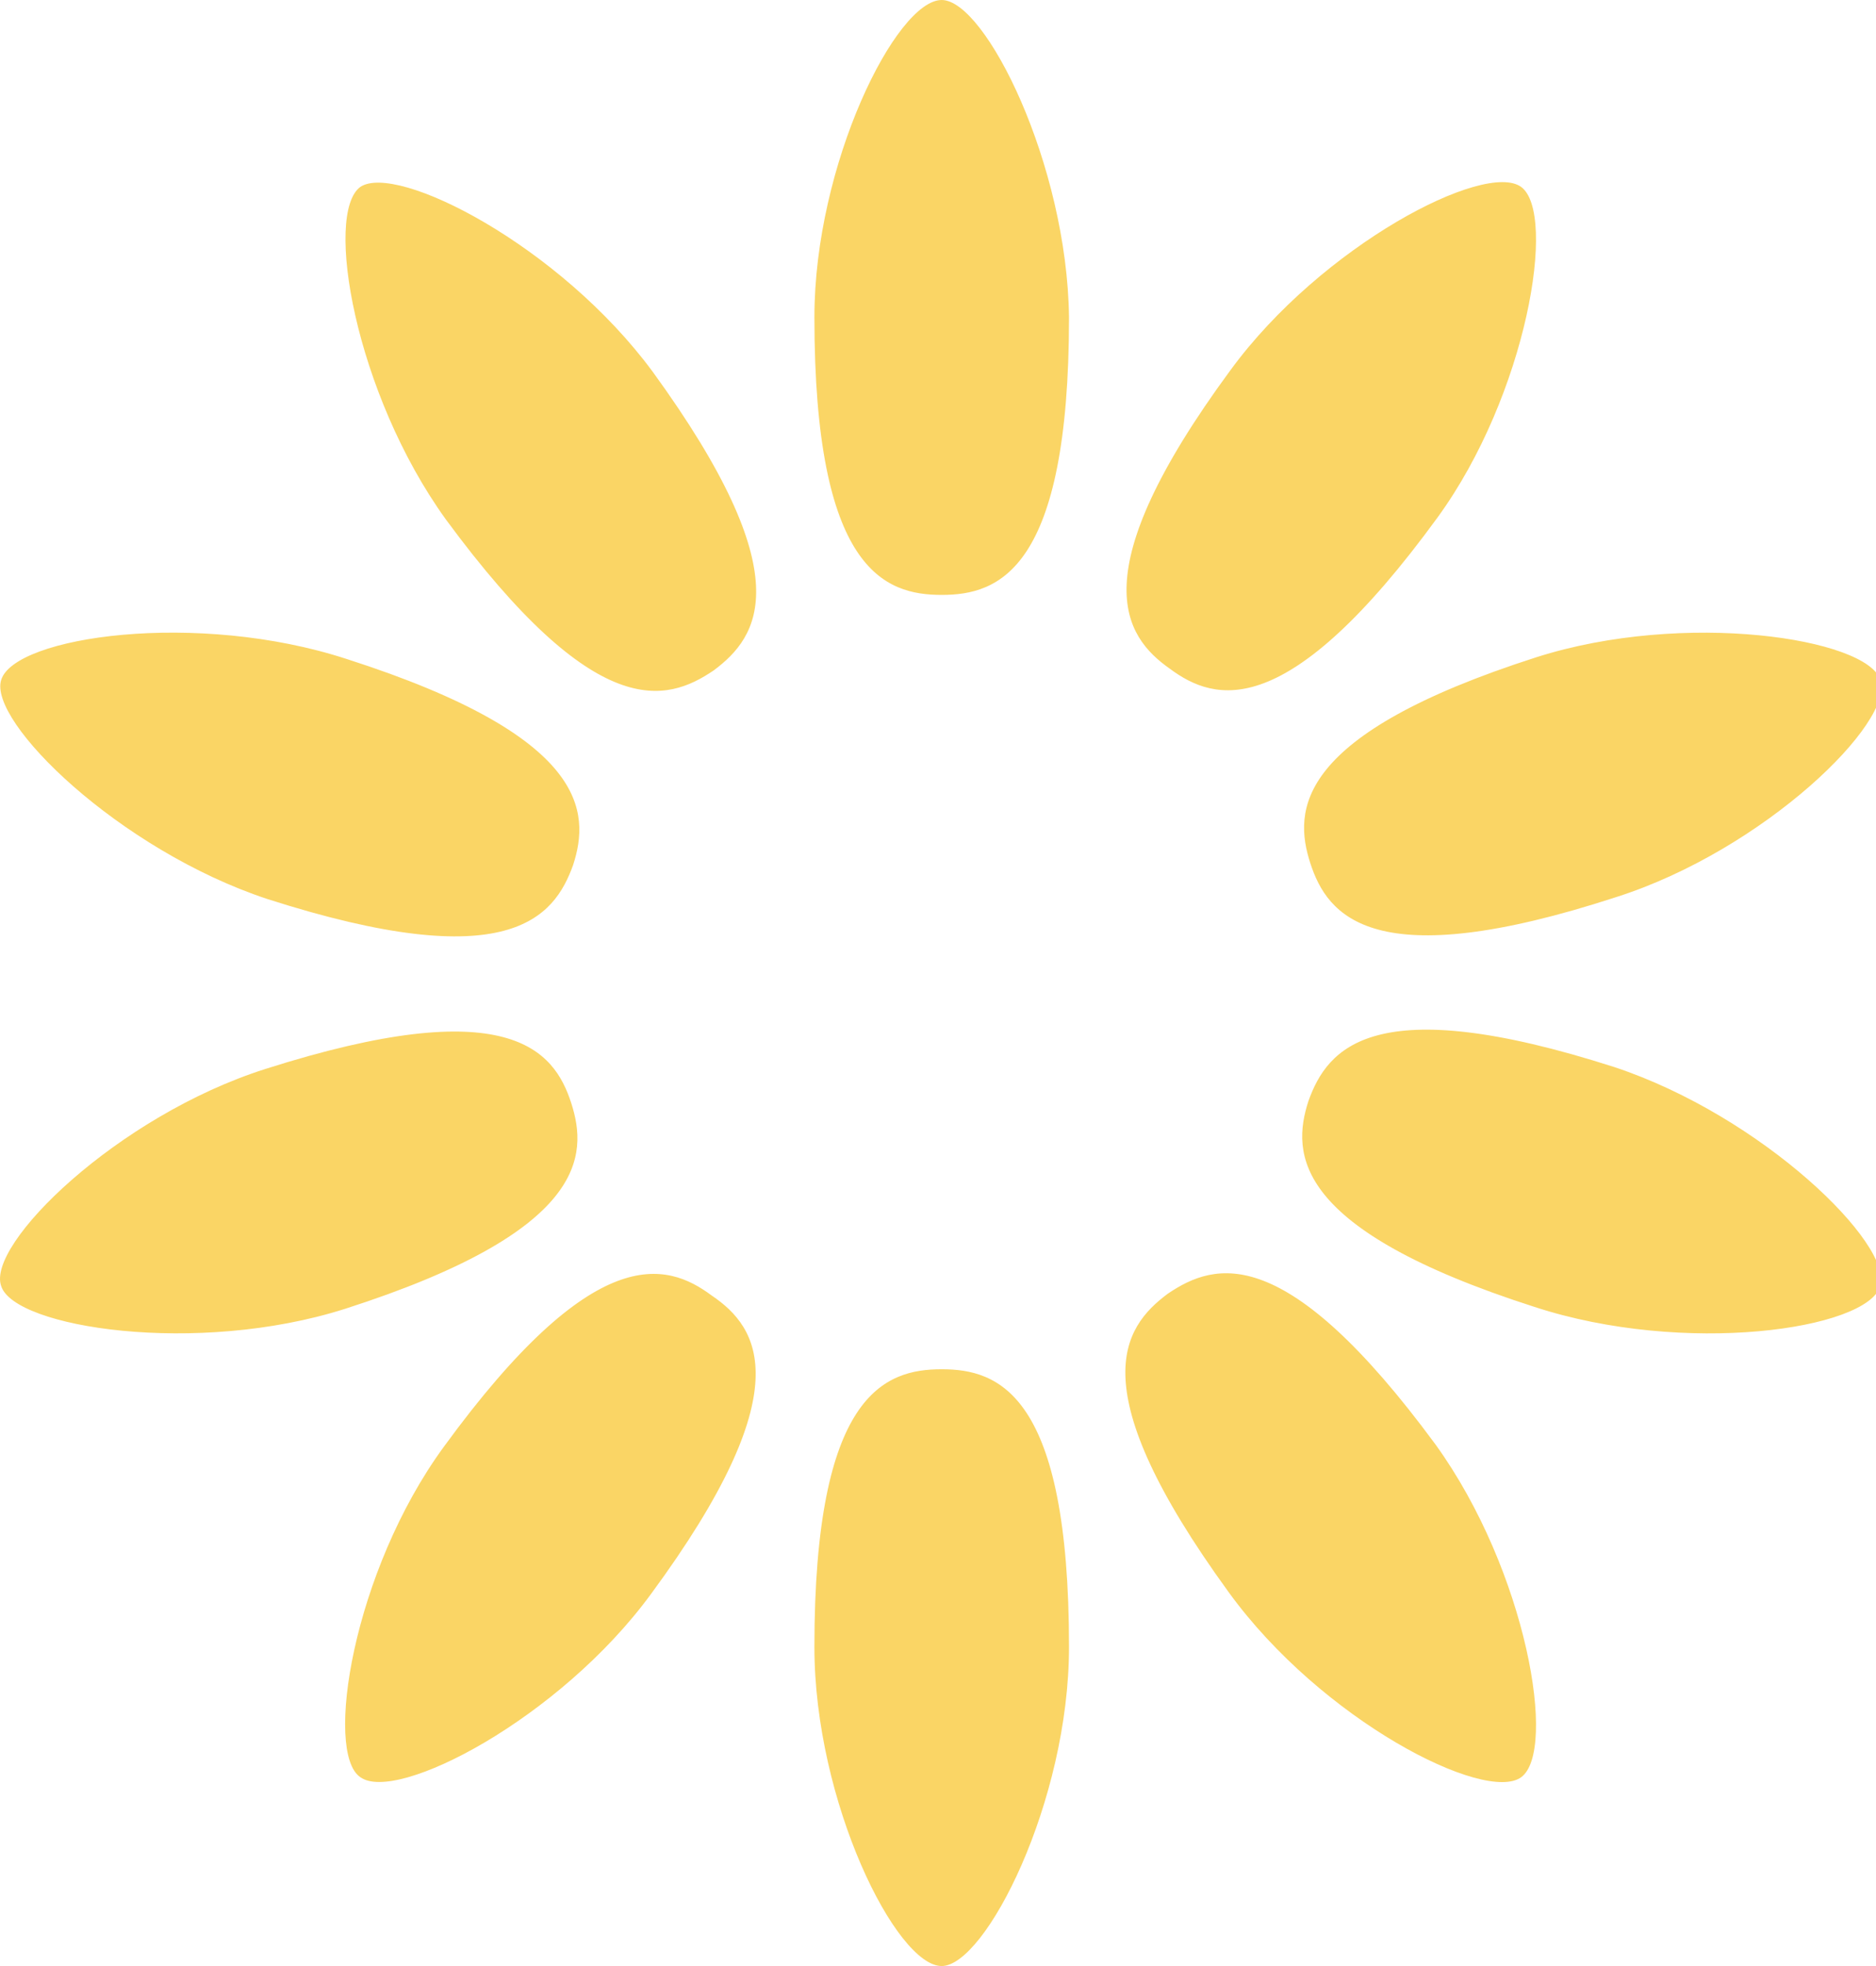 <svg width="42" height="44" xmlns="http://www.w3.org/2000/svg">
  <path fill-rule="evenodd"
    d="M18.233 7.1c0-3.423 1.83-7.1 2.85-7.1.978 0 2.807 3.677 2.85 7.1 0 5.665-1.574 6.214-2.85 6.214s-2.85-.55-2.85-6.213zm5.7 29.757c0 3.466-1.872 7.143-2.85 7.143-1.02 0-2.85-3.677-2.85-7.143 0-5.664 1.574-6.213 2.85-6.213s2.85.549 2.85 6.213zM8.066 4.184c-.808.592-.127 4.608 1.915 7.44 3.36 4.564 4.934 4.1 5.997 3.38 1.021-.76 1.957-2.112-1.36-6.677-2.085-2.832-5.743-4.692-6.552-4.143zm24.077 28.15c2.041 2.832 2.722 6.848 1.914 7.44-.809.591-4.467-1.269-6.551-4.143-3.318-4.565-2.382-5.917-1.361-6.678 1.063-.719 2.637-1.183 5.998 3.381zM.027 15.216c-.298.93 2.637 3.804 5.955 4.903 5.402 1.733 6.423.423 6.849-.76.383-1.184.34-2.875-5.062-4.608-3.36-1.099-7.444-.507-7.742.465zm36.114 8.665c3.318 1.099 6.253 3.973 5.955 4.903-.297.972-4.38 1.564-7.741.465-5.403-1.733-5.445-3.424-5.062-4.607.425-1.184 1.446-2.494 6.848-.761zM.027 28.784c.298.93 4.381 1.564 7.7.507 5.402-1.733 5.444-3.424 5.061-4.607-.383-1.183-1.404-2.494-6.848-.76-3.318 1.056-6.253 3.93-5.913 4.86zm34.37-14.075c3.318-1.057 7.401-.423 7.7.507.34.93-2.596 3.804-5.913 4.861-5.445 1.775-6.466.422-6.849-.76-.383-1.184-.34-2.875 5.062-4.608zM8.067 39.773c.808.592 4.466-1.31 6.508-4.1 3.36-4.564 2.424-5.96 1.36-6.678-1.02-.76-2.636-1.225-5.997 3.382-2.042 2.79-2.68 6.847-1.872 7.396zM27.548 8.284c2.042-2.79 5.7-4.691 6.508-4.1.808.592.127 4.65-1.872 7.397-3.36 4.607-4.977 4.142-5.998 3.382-1.02-.719-1.999-2.114 1.362-6.679z"
    fill="#FAD565" />
</svg>
